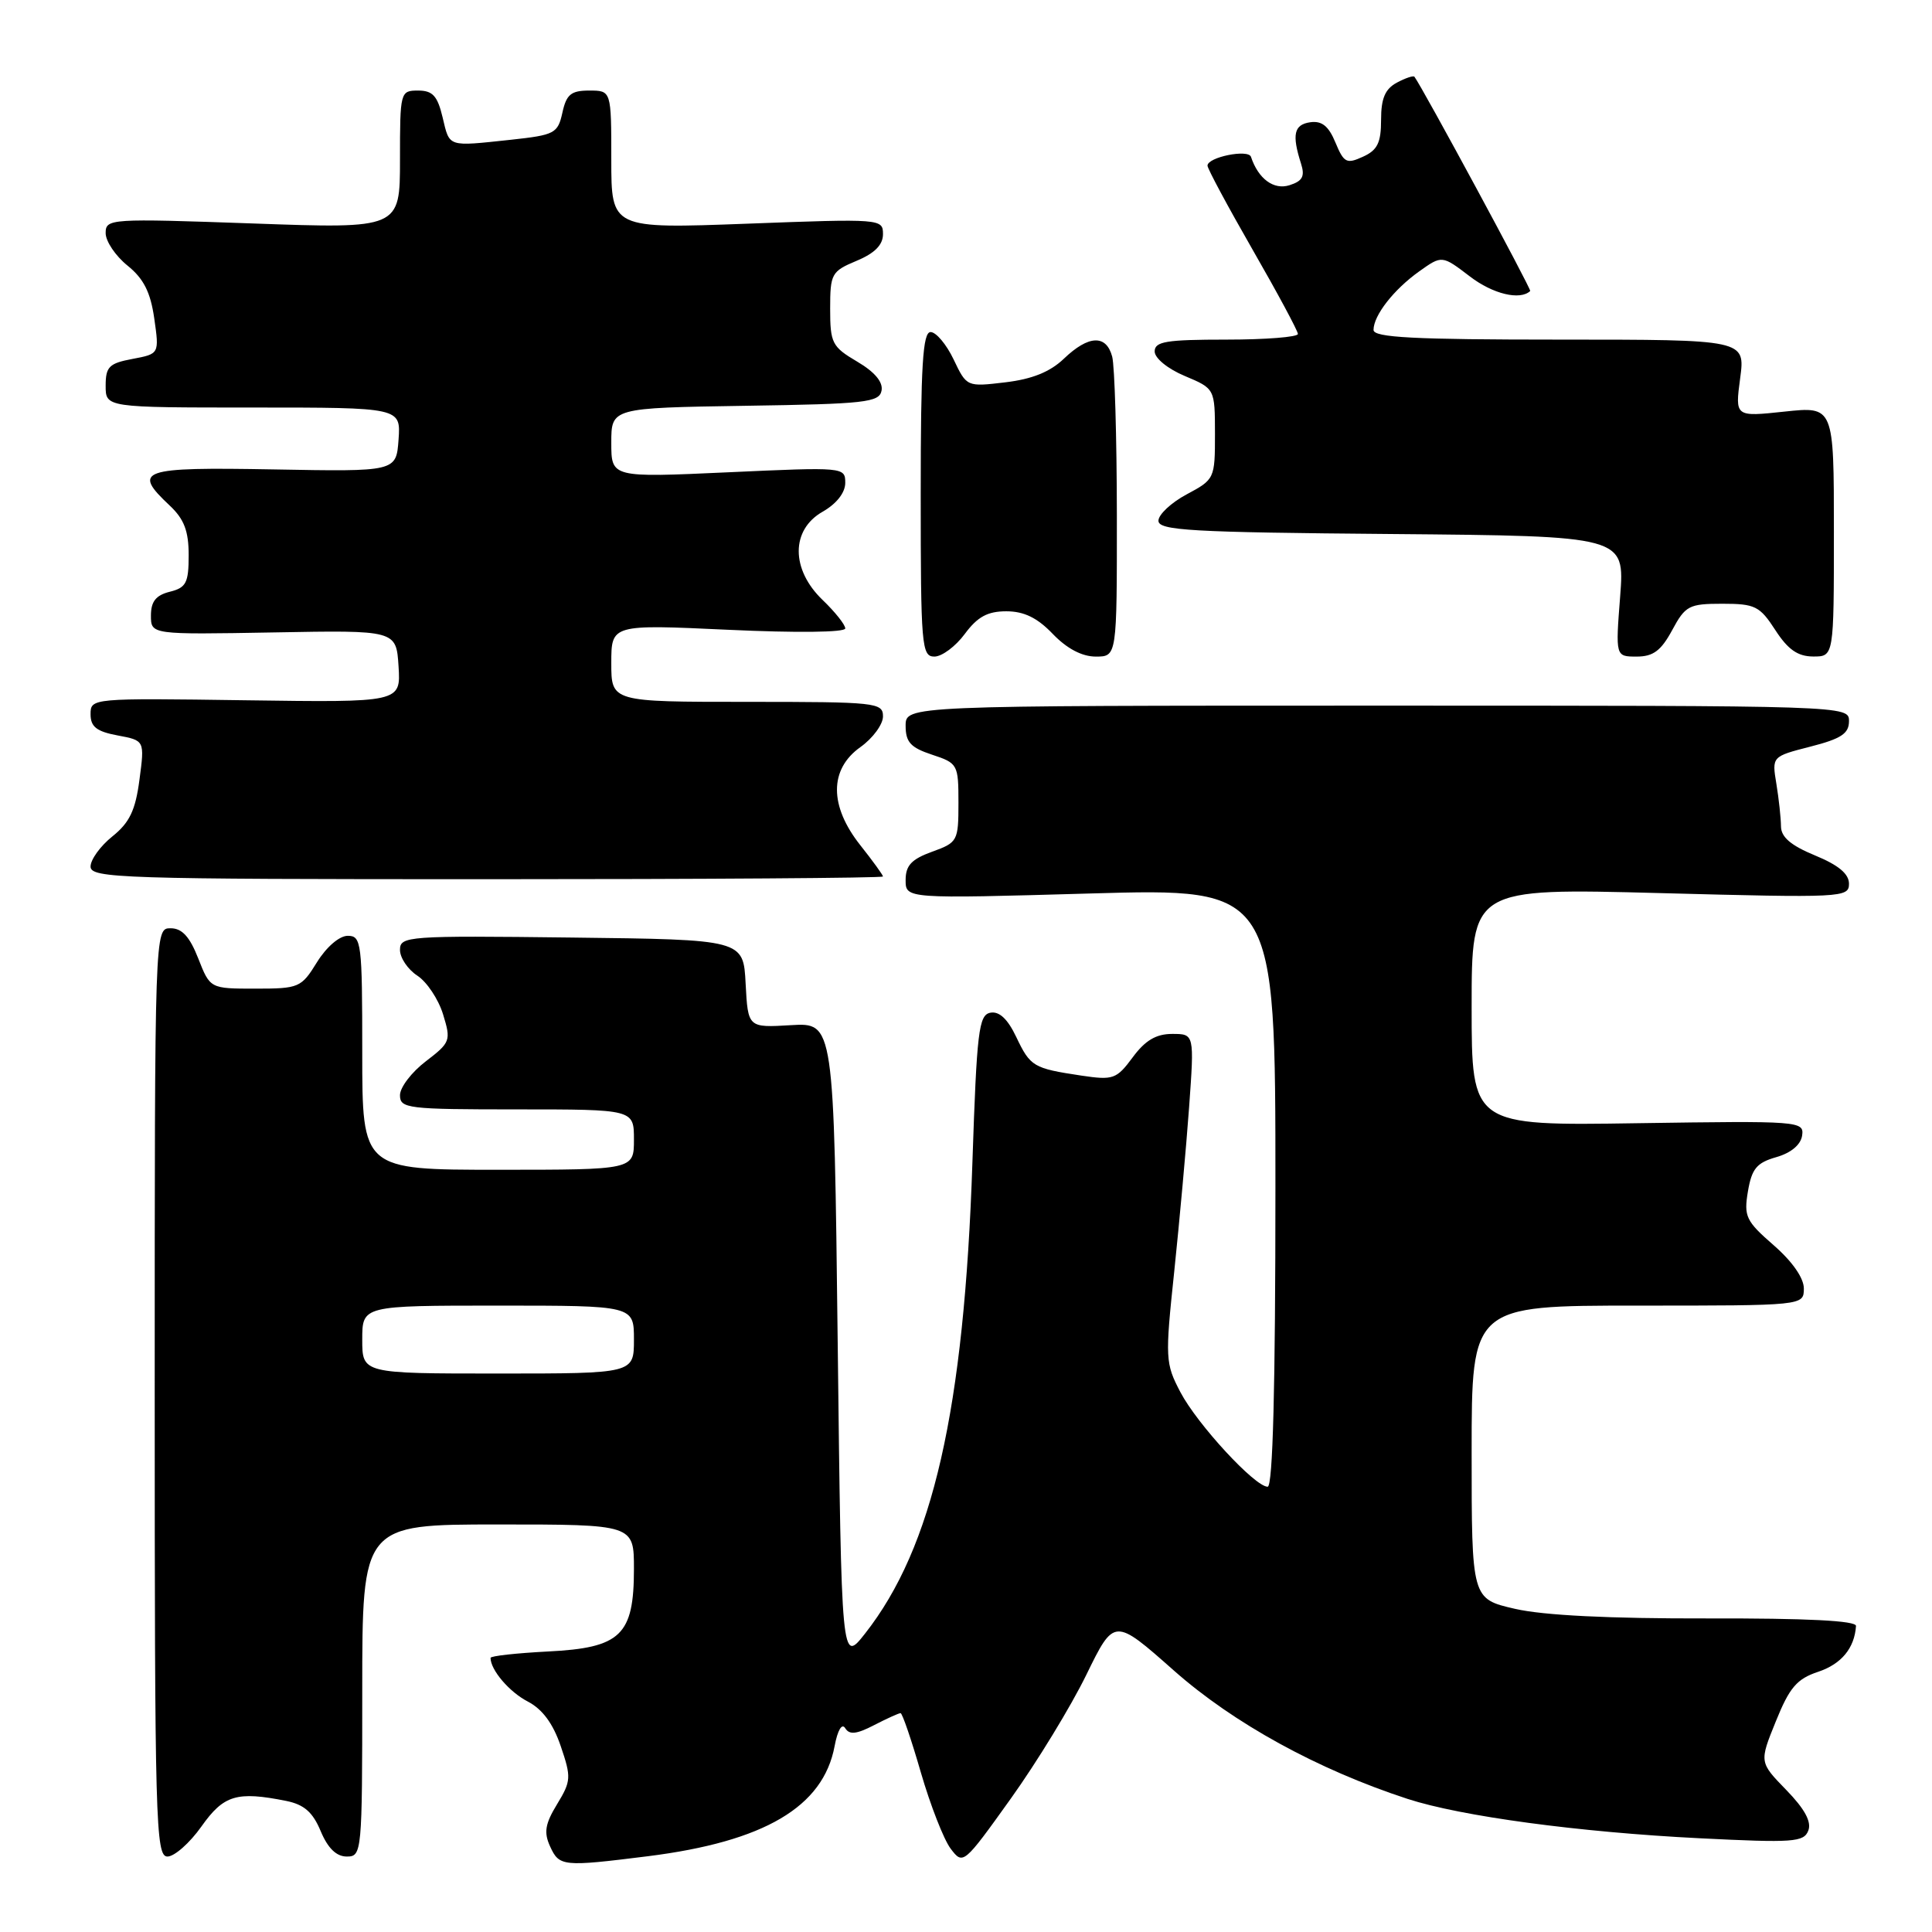 <?xml version="1.0" encoding="UTF-8" standalone="no"?>
<!DOCTYPE svg PUBLIC "-//W3C//DTD SVG 1.1//EN" "http://www.w3.org/Graphics/SVG/1.1/DTD/svg11.dtd" >
<svg xmlns="http://www.w3.org/2000/svg" xmlns:xlink="http://www.w3.org/1999/xlink" version="1.1" viewBox="0 0 256 256">
 <g >
 <path fill="currentColor"
d=" M 85.85 245.96 C 101.28 244.02 109.08 239.43 110.59 231.37 C 110.99 229.24 111.56 228.28 112.00 229.00 C 112.55 229.89 113.49 229.80 115.82 228.59 C 117.51 227.72 119.09 227.00 119.33 227.00 C 119.56 227.00 120.77 230.54 122.02 234.87 C 123.28 239.20 125.05 243.74 125.96 244.95 C 127.61 247.13 127.67 247.08 133.94 238.32 C 137.41 233.47 141.91 226.09 143.94 221.93 C 147.64 214.36 147.64 214.36 155.54 221.35 C 163.45 228.35 174.60 234.47 186.50 238.36 C 193.59 240.67 209.22 242.78 225.23 243.58 C 237.63 244.20 239.02 244.10 239.61 242.56 C 240.06 241.40 239.13 239.69 236.69 237.18 C 233.11 233.50 233.11 233.50 235.31 228.08 C 237.12 223.60 238.09 222.46 240.92 221.52 C 244.00 220.49 245.73 218.39 245.93 215.45 C 245.98 214.75 239.46 214.42 226.25 214.45 C 213.28 214.48 204.53 214.05 200.75 213.18 C 195.00 211.86 195.00 211.86 195.00 192.43 C 195.00 173.00 195.00 173.00 217.00 173.00 C 239.00 173.00 239.00 173.00 239.02 170.75 C 239.03 169.36 237.50 167.16 235.02 165.00 C 231.35 161.80 231.05 161.19 231.61 157.86 C 232.12 154.86 232.77 154.07 235.36 153.33 C 237.32 152.77 238.61 151.69 238.79 150.47 C 239.07 148.55 238.48 148.51 217.04 148.83 C 195.00 149.17 195.00 149.17 195.00 133.42 C 195.00 117.68 195.00 117.68 220.00 118.34 C 244.14 118.98 245.00 118.94 245.00 117.10 C 245.00 115.79 243.61 114.63 240.50 113.35 C 237.30 112.03 236.00 110.92 235.99 109.50 C 235.98 108.40 235.71 105.87 235.38 103.87 C 234.78 100.24 234.78 100.24 239.89 98.93 C 243.96 97.89 245.00 97.20 245.00 95.56 C 245.00 93.50 244.95 93.50 182.50 93.50 C 120.00 93.50 120.00 93.50 120.00 96.17 C 120.00 98.34 120.66 99.06 123.50 100.00 C 126.91 101.12 127.00 101.30 127.00 106.38 C 127.00 111.44 126.89 111.64 123.50 112.86 C 120.78 113.85 120.00 114.68 120.00 116.61 C 120.00 119.09 120.00 119.09 144.50 118.39 C 169.00 117.69 169.00 117.69 169.00 157.35 C 169.00 183.79 168.66 197.00 167.97 197.00 C 166.28 197.00 158.65 188.73 156.41 184.47 C 154.41 180.65 154.37 180.03 155.59 168.50 C 156.28 161.90 157.17 152.11 157.56 146.75 C 158.26 137.00 158.26 137.00 155.32 137.00 C 153.19 137.00 151.74 137.86 150.09 140.10 C 147.94 143.00 147.51 143.15 143.27 142.52 C 136.91 141.56 136.53 141.34 134.65 137.39 C 133.52 135.01 132.40 133.97 131.23 134.19 C 129.69 134.49 129.43 136.62 128.85 154.01 C 127.76 186.84 123.61 205.03 114.62 216.46 C 111.50 220.42 111.50 220.42 111.00 177.96 C 110.50 135.50 110.50 135.50 104.80 135.84 C 99.11 136.18 99.11 136.18 98.80 130.34 C 98.50 124.50 98.50 124.50 75.75 124.23 C 53.96 123.97 53.00 124.04 53.00 125.87 C 53.00 126.91 54.03 128.45 55.30 129.28 C 56.56 130.10 58.10 132.41 58.71 134.41 C 59.78 137.89 59.69 138.13 56.41 140.64 C 54.54 142.07 53.00 144.08 53.00 145.12 C 53.00 146.88 53.99 147.00 68.50 147.00 C 84.00 147.00 84.00 147.00 84.00 151.00 C 84.00 155.00 84.00 155.00 66.00 155.00 C 48.00 155.00 48.00 155.00 48.00 139.50 C 48.00 124.89 47.89 124.00 46.08 124.00 C 44.97 124.00 43.26 125.47 42.00 127.50 C 39.92 130.87 39.62 131.00 33.84 131.00 C 27.84 131.00 27.84 131.00 26.27 127.00 C 25.13 124.10 24.12 123.00 22.60 123.00 C 20.50 123.00 20.50 123.00 20.50 184.50 C 20.50 241.50 20.62 246.00 22.19 246.00 C 23.11 246.00 25.14 244.21 26.69 242.02 C 29.64 237.85 31.37 237.32 37.92 238.63 C 40.29 239.11 41.44 240.11 42.49 242.63 C 43.44 244.90 44.57 246.00 45.95 246.00 C 47.95 246.00 48.00 245.52 48.00 224.00 C 48.00 202.00 48.00 202.00 66.00 202.00 C 84.00 202.00 84.00 202.00 84.00 207.89 C 84.00 216.68 82.27 218.35 72.61 218.83 C 68.42 219.05 65.00 219.42 65.00 219.68 C 65.00 221.28 67.49 224.20 69.93 225.46 C 71.87 226.47 73.28 228.37 74.30 231.37 C 75.71 235.51 75.68 236.00 73.82 239.06 C 72.23 241.67 72.04 242.80 72.89 244.66 C 74.11 247.33 74.56 247.37 85.85 245.96 Z  M 117.00 116.14 C 117.00 115.95 115.65 114.08 114.00 112.00 C 109.87 106.79 109.87 101.94 114.00 99.00 C 115.65 97.83 117.00 95.99 117.00 94.93 C 117.00 93.09 116.12 93.00 99.00 93.00 C 81.00 93.00 81.00 93.00 81.00 87.87 C 81.00 82.73 81.00 82.73 96.50 83.45 C 105.55 83.87 112.00 83.80 112.00 83.27 C 112.00 82.78 110.65 81.08 109.00 79.50 C 104.78 75.45 104.78 70.20 109.01 67.80 C 110.85 66.75 112.00 65.28 112.00 63.98 C 112.00 61.89 111.83 61.88 96.50 62.58 C 81.00 63.29 81.00 63.29 81.00 58.67 C 81.00 54.05 81.00 54.05 98.74 53.77 C 114.67 53.53 116.51 53.32 116.81 51.76 C 117.03 50.62 115.90 49.28 113.57 47.91 C 110.25 45.95 110.00 45.46 110.00 40.91 C 110.00 36.27 110.18 35.95 113.50 34.56 C 115.90 33.56 117.00 32.45 117.00 31.03 C 117.00 28.99 116.76 28.97 99.00 29.64 C 81.00 30.31 81.00 30.31 81.00 21.16 C 81.00 12.00 81.00 12.00 78.08 12.00 C 75.66 12.00 75.05 12.51 74.52 14.93 C 73.91 17.68 73.51 17.89 67.69 18.52 C 59.23 19.42 59.60 19.55 58.65 15.56 C 57.97 12.70 57.33 12.00 55.40 12.00 C 53.04 12.00 53.00 12.16 53.00 21.15 C 53.00 30.31 53.00 30.31 33.50 29.61 C 14.54 28.94 14.00 28.97 14.00 30.89 C 14.00 31.97 15.30 33.90 16.88 35.18 C 19.03 36.91 19.94 38.70 20.44 42.19 C 21.11 46.89 21.11 46.89 17.55 47.56 C 14.46 48.14 14.00 48.59 14.00 51.11 C 14.00 54.00 14.00 54.00 33.56 54.00 C 53.11 54.00 53.11 54.00 52.81 58.25 C 52.50 62.50 52.50 62.50 36.25 62.20 C 18.57 61.88 17.46 62.27 22.50 67.00 C 24.40 68.79 25.00 70.36 25.00 73.57 C 25.00 77.23 24.67 77.87 22.50 78.41 C 20.66 78.87 20.00 79.70 20.00 81.56 C 20.00 84.09 20.00 84.09 36.25 83.80 C 52.50 83.50 52.50 83.50 52.81 88.29 C 53.11 93.08 53.11 93.08 32.56 92.79 C 12.13 92.50 12.00 92.51 12.00 94.64 C 12.00 96.30 12.80 96.93 15.59 97.45 C 19.17 98.12 19.17 98.12 18.48 103.31 C 17.95 107.37 17.17 109.00 14.90 110.82 C 13.30 112.10 12.00 113.90 12.00 114.82 C 12.00 116.37 16.03 116.50 64.50 116.50 C 93.38 116.50 117.00 116.34 117.00 116.14 Z  M 127.84 84.00 C 129.52 81.73 130.85 81.00 133.34 81.00 C 135.69 81.00 137.45 81.86 139.50 84.00 C 141.36 85.94 143.37 87.00 145.19 87.00 C 148.00 87.00 148.00 87.00 147.99 68.25 C 147.98 57.94 147.70 48.49 147.37 47.25 C 146.58 44.30 144.24 44.40 140.97 47.53 C 139.14 49.28 136.76 50.24 133.21 50.66 C 128.10 51.27 128.09 51.26 126.36 47.63 C 125.41 45.64 124.04 44.00 123.31 44.00 C 122.27 44.00 122.00 48.40 122.00 65.50 C 122.00 85.59 122.12 87.00 123.81 87.00 C 124.81 87.00 126.62 85.65 127.84 84.00 Z  M 221.57 83.50 C 223.32 80.25 223.80 80.00 228.22 80.00 C 232.56 80.00 233.18 80.31 235.24 83.49 C 236.91 86.07 238.21 86.98 240.25 86.99 C 243.00 87.00 243.00 87.00 243.00 70.42 C 243.00 53.84 243.00 53.84 236.45 54.54 C 229.90 55.24 229.90 55.24 230.58 50.12 C 231.26 45.00 231.26 45.00 206.63 45.00 C 187.31 45.00 182.00 44.72 182.00 43.72 C 182.00 41.80 184.67 38.37 188.05 35.96 C 191.07 33.81 191.07 33.81 194.78 36.64 C 197.81 38.96 201.42 39.83 202.76 38.56 C 202.96 38.37 188.52 11.65 187.42 10.17 C 187.28 9.99 186.23 10.34 185.09 10.95 C 183.53 11.79 183.00 13.04 183.00 15.87 C 183.00 18.92 182.52 19.90 180.59 20.77 C 178.43 21.76 178.07 21.58 176.95 18.88 C 176.05 16.70 175.15 15.98 173.61 16.20 C 171.46 16.51 171.16 17.82 172.39 21.67 C 172.93 23.36 172.60 23.99 170.87 24.54 C 168.78 25.21 166.73 23.70 165.76 20.78 C 165.41 19.73 160.00 20.82 160.00 21.95 C 160.00 22.35 162.69 27.36 165.98 33.09 C 169.27 38.81 171.97 43.84 171.98 44.25 C 171.99 44.66 167.72 45.00 162.50 45.00 C 154.52 45.00 153.00 45.25 153.00 46.57 C 153.00 47.46 154.74 48.88 156.99 49.82 C 160.98 51.50 160.98 51.50 160.99 57.50 C 160.99 63.41 160.94 63.53 157.25 65.50 C 155.19 66.60 153.50 68.18 153.50 69.00 C 153.50 70.29 157.74 70.54 184.40 70.76 C 215.29 71.03 215.29 71.03 214.68 79.01 C 214.06 87.00 214.06 87.00 216.87 87.00 C 219.06 87.00 220.10 86.22 221.57 83.50 Z  M 48.00 177.50 C 48.00 173.00 48.00 173.00 66.00 173.00 C 84.00 173.00 84.00 173.00 84.00 177.50 C 84.00 182.00 84.00 182.00 66.00 182.00 C 48.00 182.00 48.00 182.00 48.00 177.50 Z "/>
</g>
</svg>